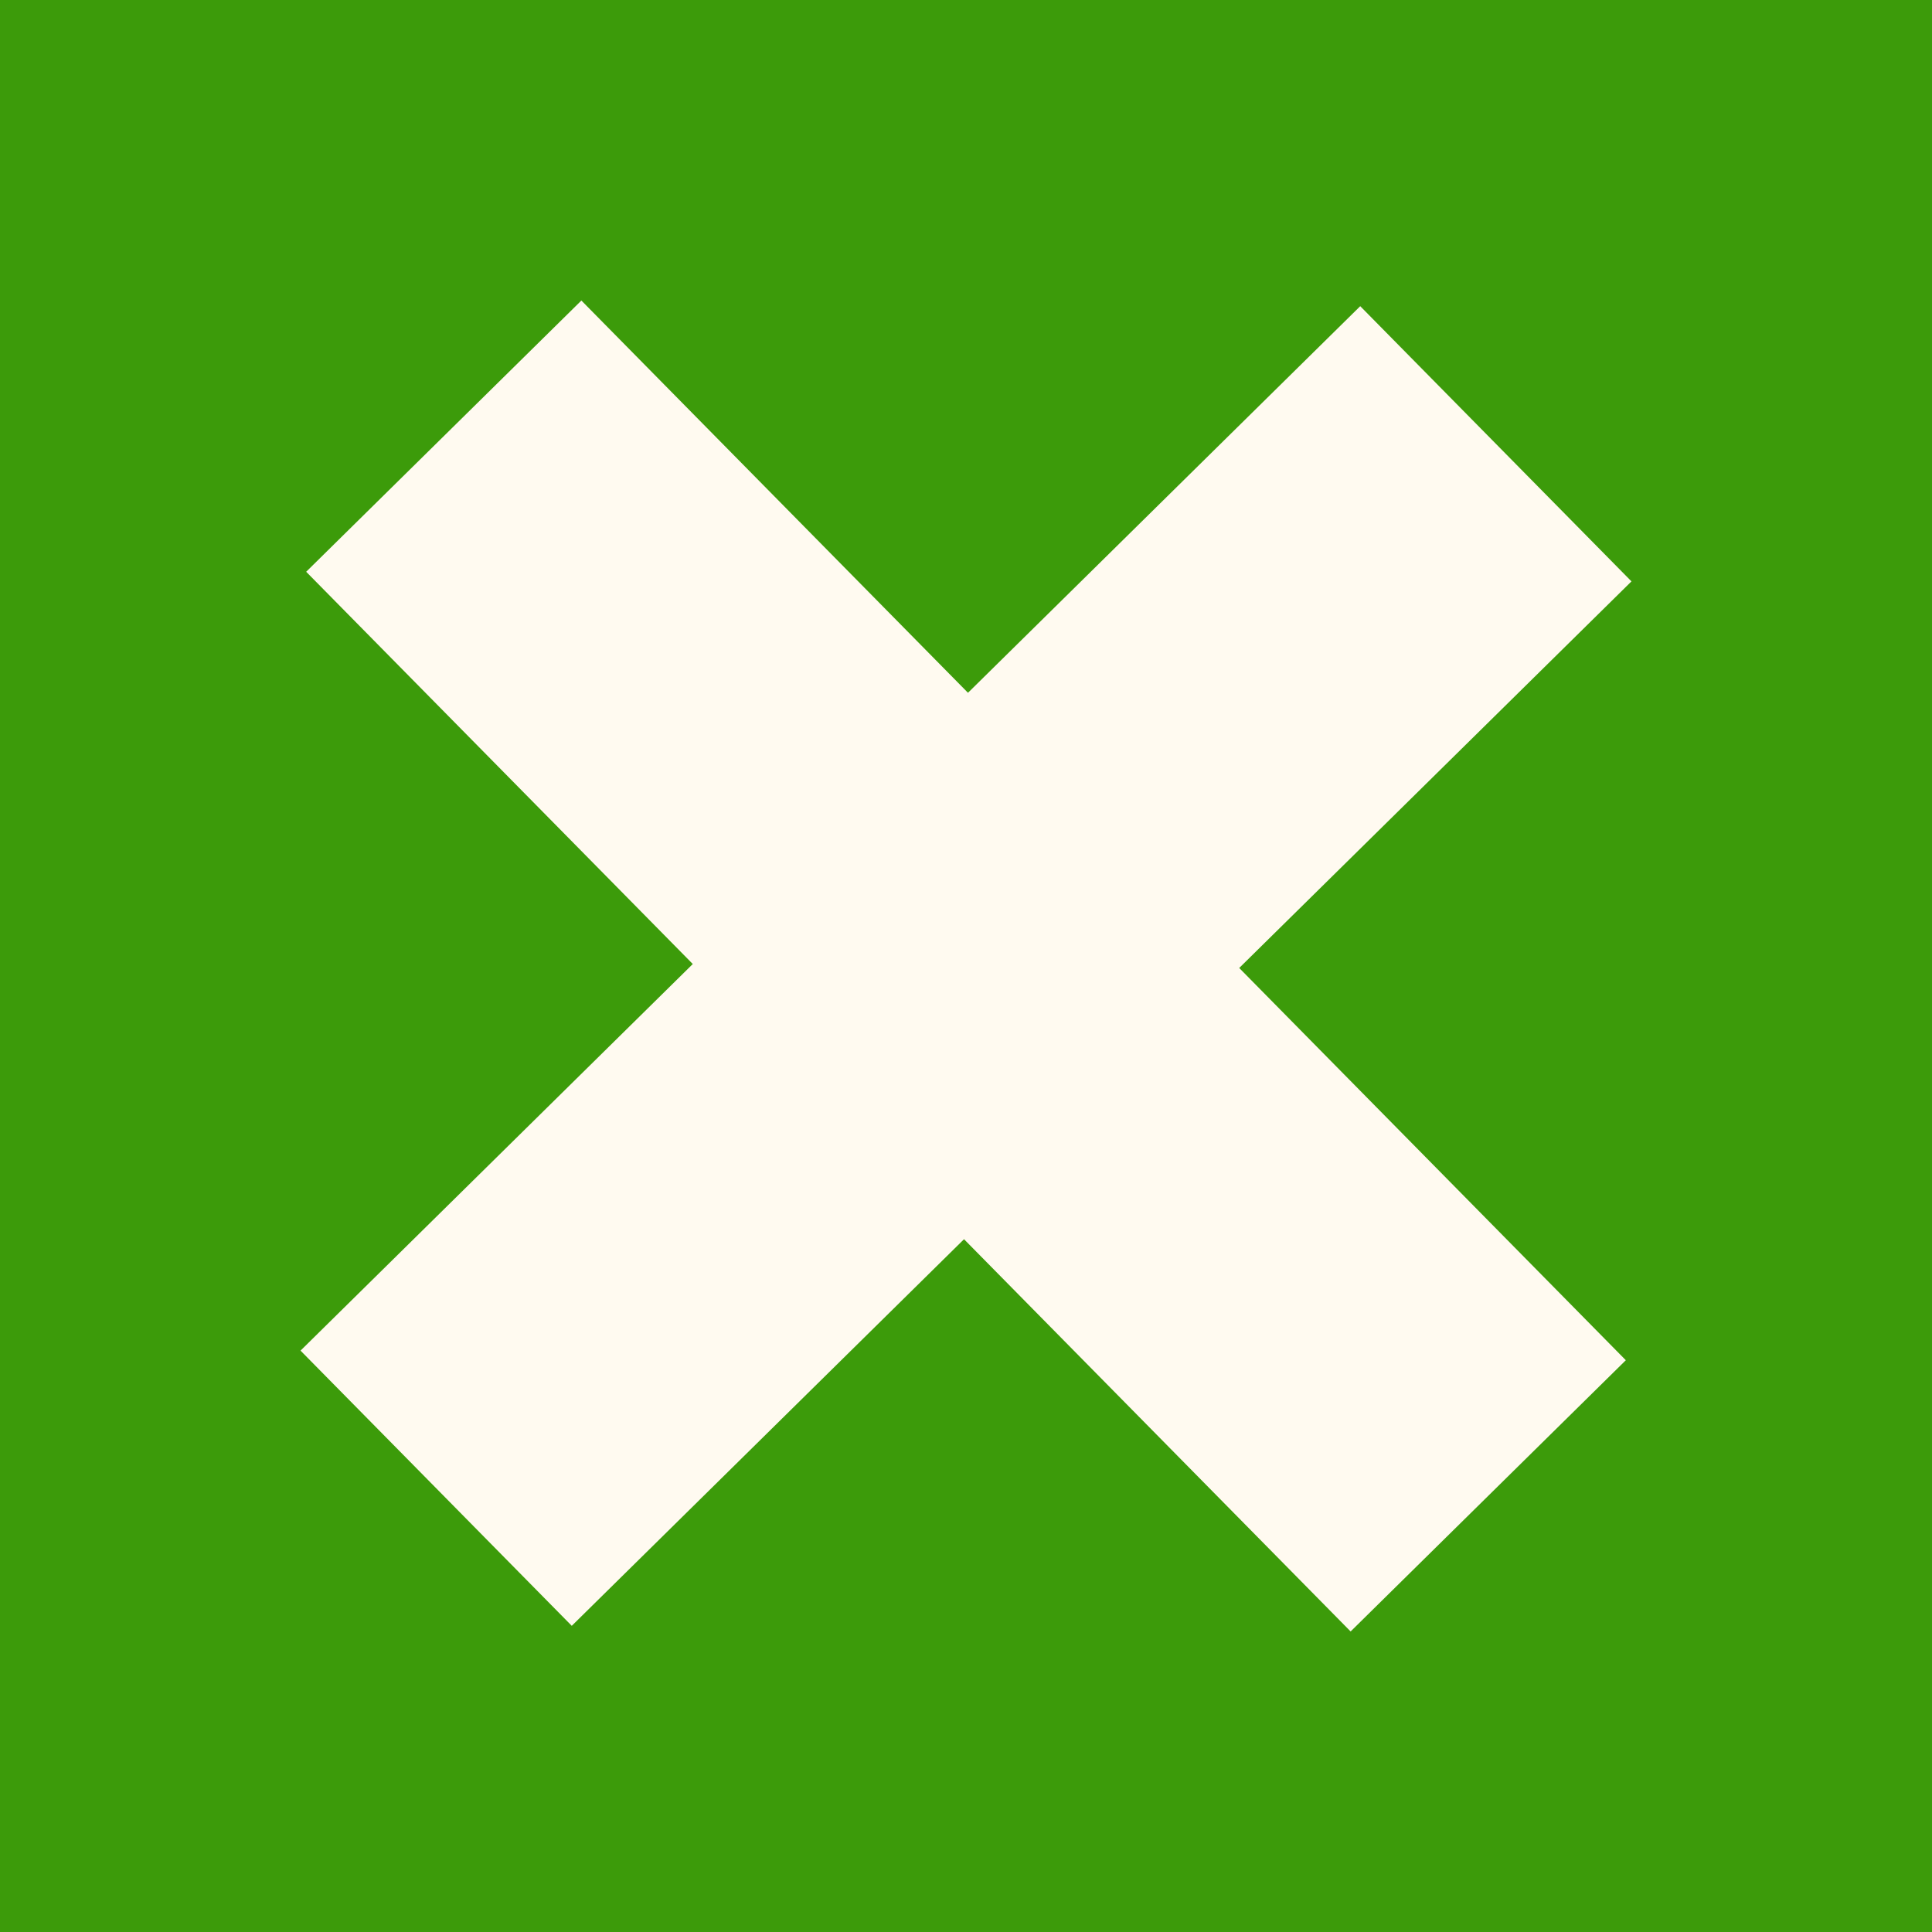 <svg xmlns="http://www.w3.org/2000/svg" height="20" width="20"><path fill="#3c9b0a" paint-order="markers stroke fill" d="M0 0h20v20H0z"/><path d="M4.594 4.515l10.812 10.97m.079-10.891L4.515 15.406" fill="none" stroke="#fffaf0" stroke-width="4"/></svg>